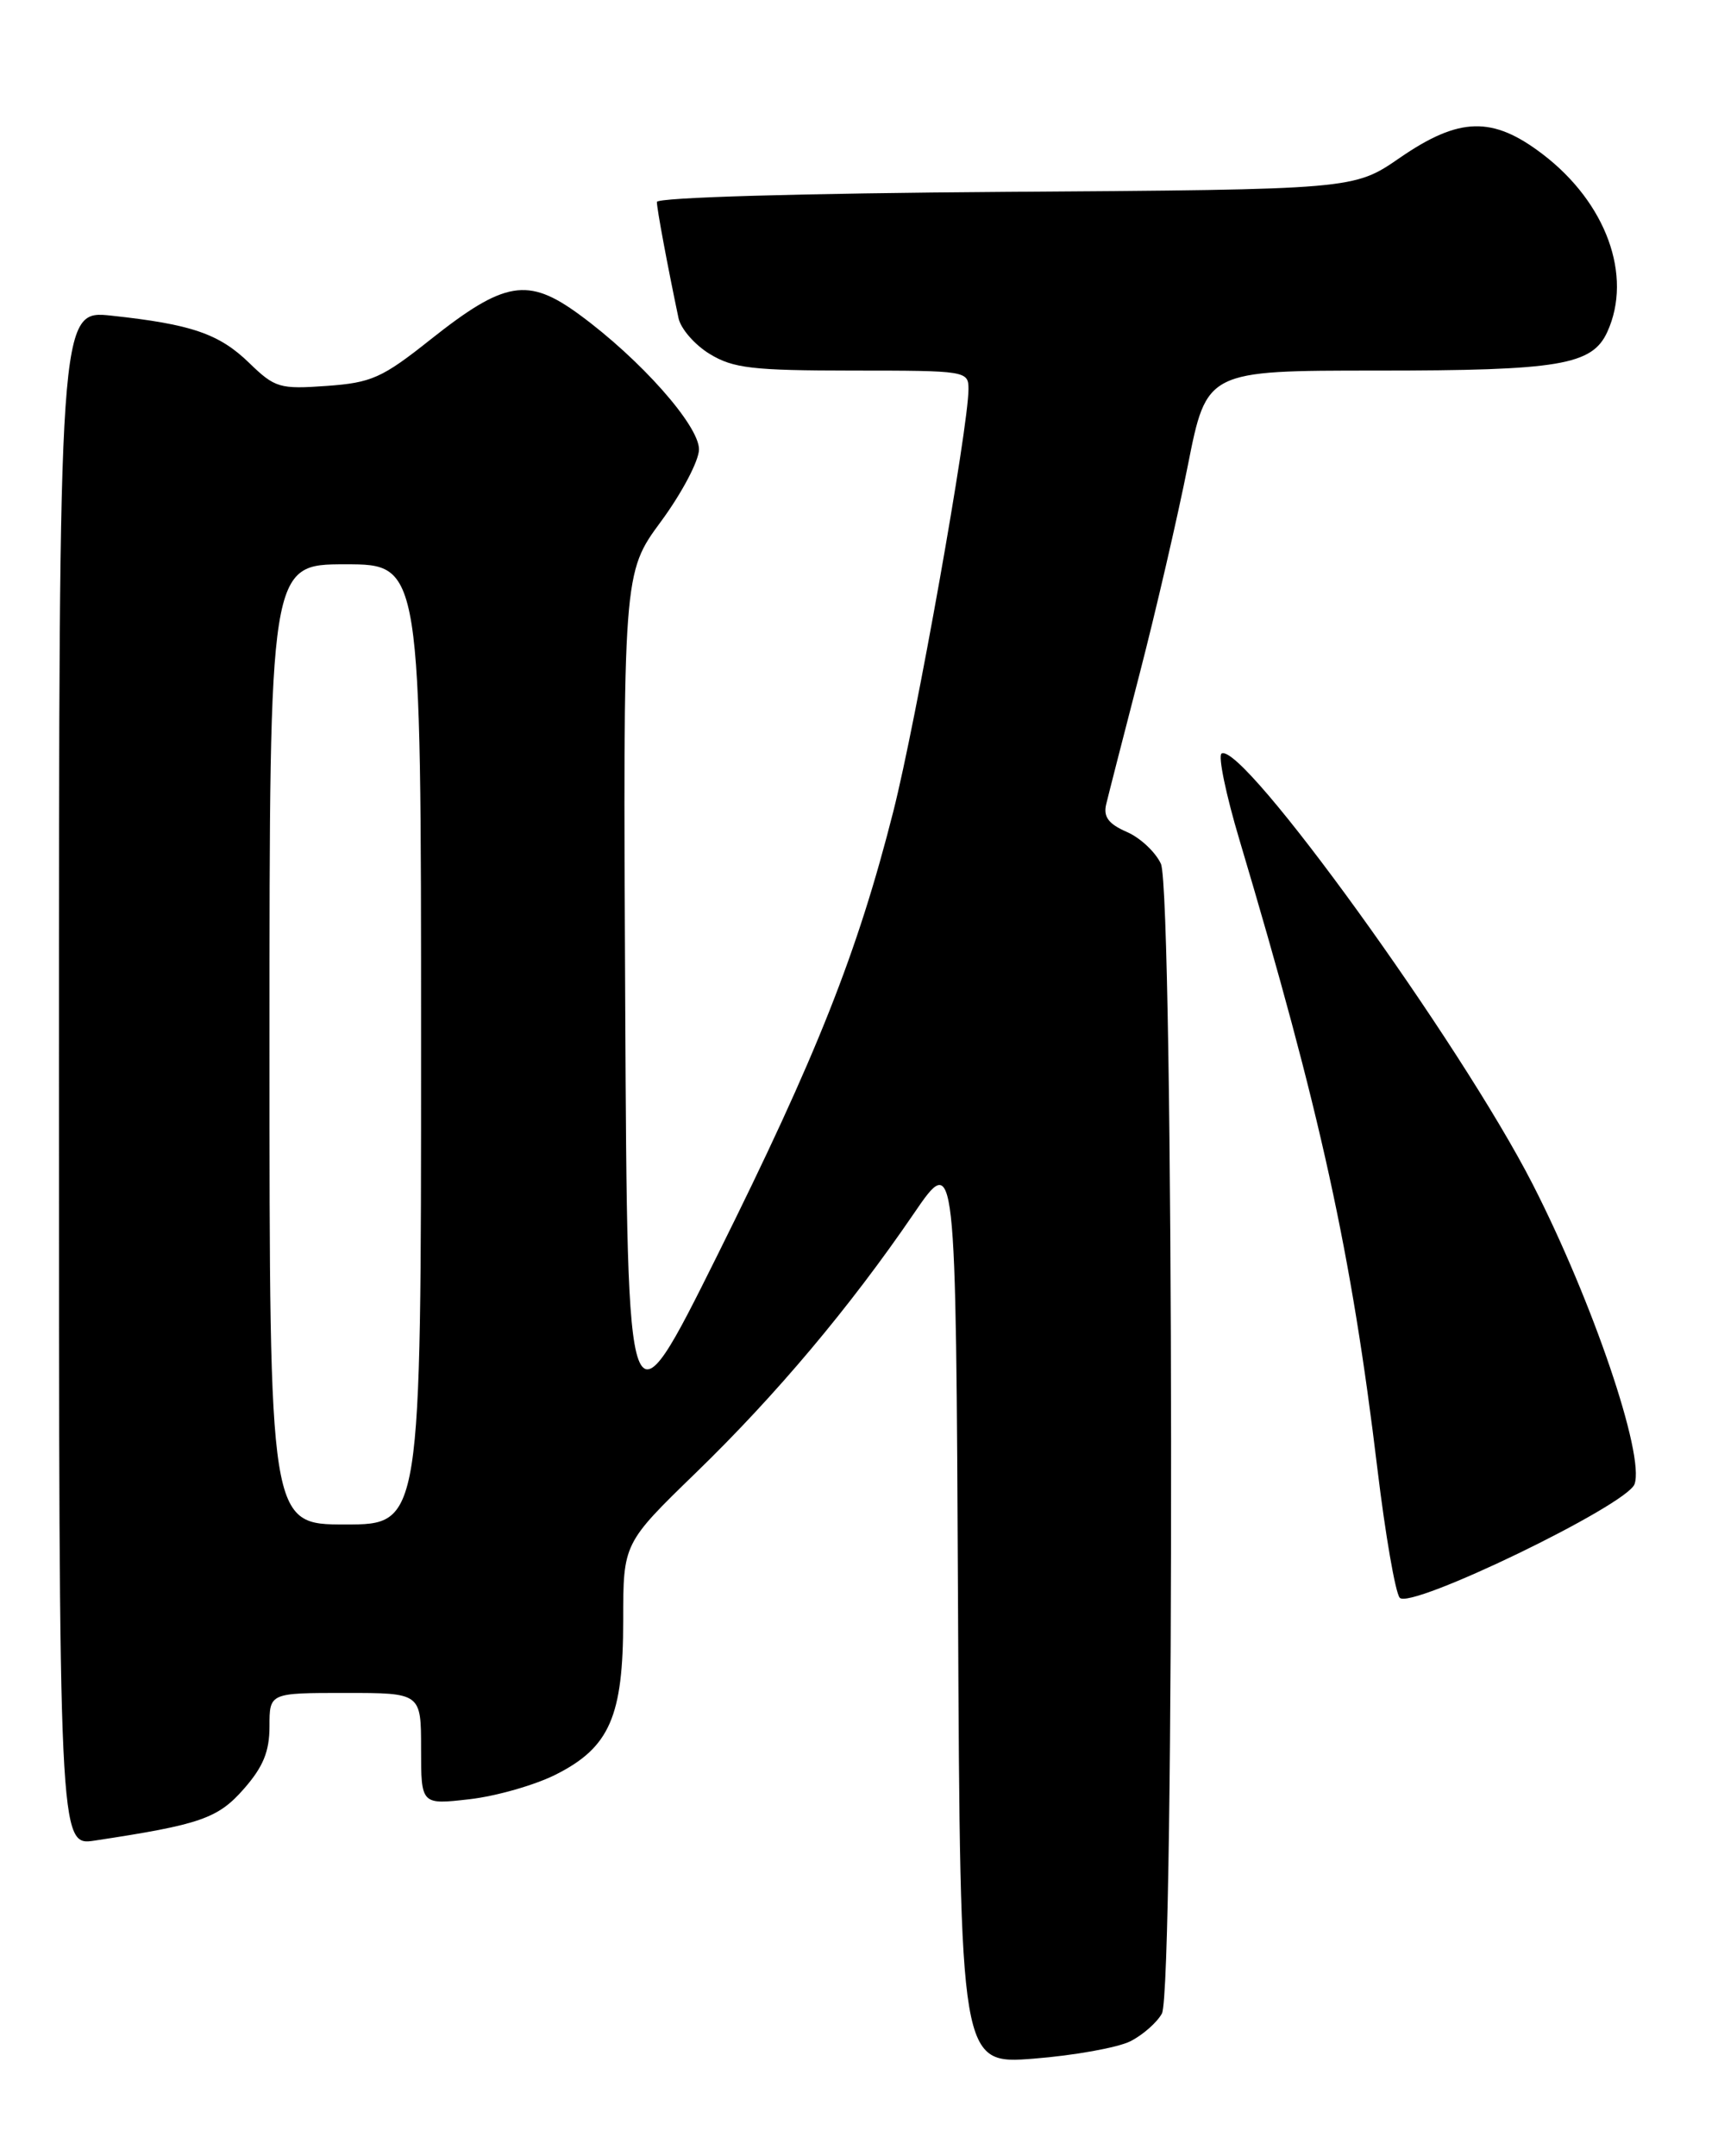 <?xml version="1.0" encoding="UTF-8" standalone="no"?>
<!DOCTYPE svg PUBLIC "-//W3C//DTD SVG 1.1//EN" "http://www.w3.org/Graphics/SVG/1.1/DTD/svg11.dtd" >
<svg xmlns="http://www.w3.org/2000/svg" xmlns:xlink="http://www.w3.org/1999/xlink" version="1.1" viewBox="0 0 204 256">
 <g >
 <path fill="currentColor"
d=" M 134.22 242.36 C 135.72 241.60 137.40 240.11 137.97 239.06 C 139.50 236.20 139.38 105.93 137.85 102.56 C 137.21 101.17 135.39 99.46 133.79 98.77 C 131.63 97.83 131.00 96.98 131.35 95.50 C 131.61 94.40 133.40 87.42 135.32 80.00 C 137.24 72.58 139.82 61.44 141.05 55.25 C 143.28 44.00 143.28 44.00 163.49 44.00 C 185.21 44.00 189.06 43.35 190.86 39.40 C 193.89 32.75 190.73 24.06 183.17 18.30 C 177.23 13.77 173.28 13.87 166.20 18.75 C 160.76 22.50 160.76 22.50 119.38 22.78 C 95.10 22.95 78.00 23.44 78.00 23.98 C 78.00 24.80 79.25 31.49 80.57 37.78 C 80.84 39.04 82.50 40.95 84.28 42.03 C 87.07 43.73 89.35 43.99 101.25 44.00 C 114.74 44.00 115.00 44.04 115.00 46.20 C 115.00 50.75 108.80 85.58 106.08 96.32 C 101.81 113.15 96.99 125.30 85.20 149.00 C 74.50 170.50 74.50 170.50 74.24 119.27 C 73.98 68.03 73.98 68.03 78.49 61.91 C 80.97 58.54 83.00 54.69 83.00 53.35 C 83.00 50.51 76.05 42.67 68.82 37.37 C 62.69 32.87 59.92 33.33 51.11 40.32 C 45.37 44.88 44.12 45.44 38.79 45.82 C 33.22 46.22 32.65 46.06 29.59 43.09 C 26.03 39.63 22.73 38.50 13.25 37.48 C 7.00 36.80 7.00 36.80 7.00 127.99 C 7.00 219.18 7.00 219.18 11.25 218.53 C 23.79 216.63 25.87 215.91 28.95 212.40 C 31.25 209.78 32.00 207.96 32.00 204.97 C 32.00 201.00 32.00 201.00 41.00 201.00 C 50.00 201.00 50.00 201.00 50.00 207.64 C 50.00 214.28 50.00 214.28 55.75 213.62 C 58.91 213.26 63.52 211.94 66.00 210.69 C 72.39 207.47 74.00 203.79 74.00 192.37 C 74.00 183.24 74.00 183.24 82.62 174.87 C 92.17 165.61 100.91 155.21 108.50 144.10 C 113.50 136.78 113.50 136.78 113.76 190.94 C 114.02 245.10 114.02 245.10 122.76 244.42 C 127.57 244.04 132.72 243.11 134.22 242.36 Z  M 194.09 176.21 C 195.32 172.77 189.12 154.55 182.00 140.61 C 173.40 123.81 147.50 87.96 145.05 89.47 C 144.62 89.74 145.57 94.35 147.18 99.73 C 156.83 132.11 160.46 148.66 163.57 174.50 C 164.50 182.20 165.68 189.04 166.20 189.69 C 167.39 191.19 193.20 178.72 194.09 176.21 Z  M 32.00 124.00 C 32.00 67.00 32.00 67.00 41.00 67.00 C 50.00 67.00 50.00 67.00 50.00 124.00 C 50.00 181.00 50.00 181.00 41.00 181.00 C 32.00 181.00 32.00 181.00 32.00 124.00 Z "/>
</g>
</svg>